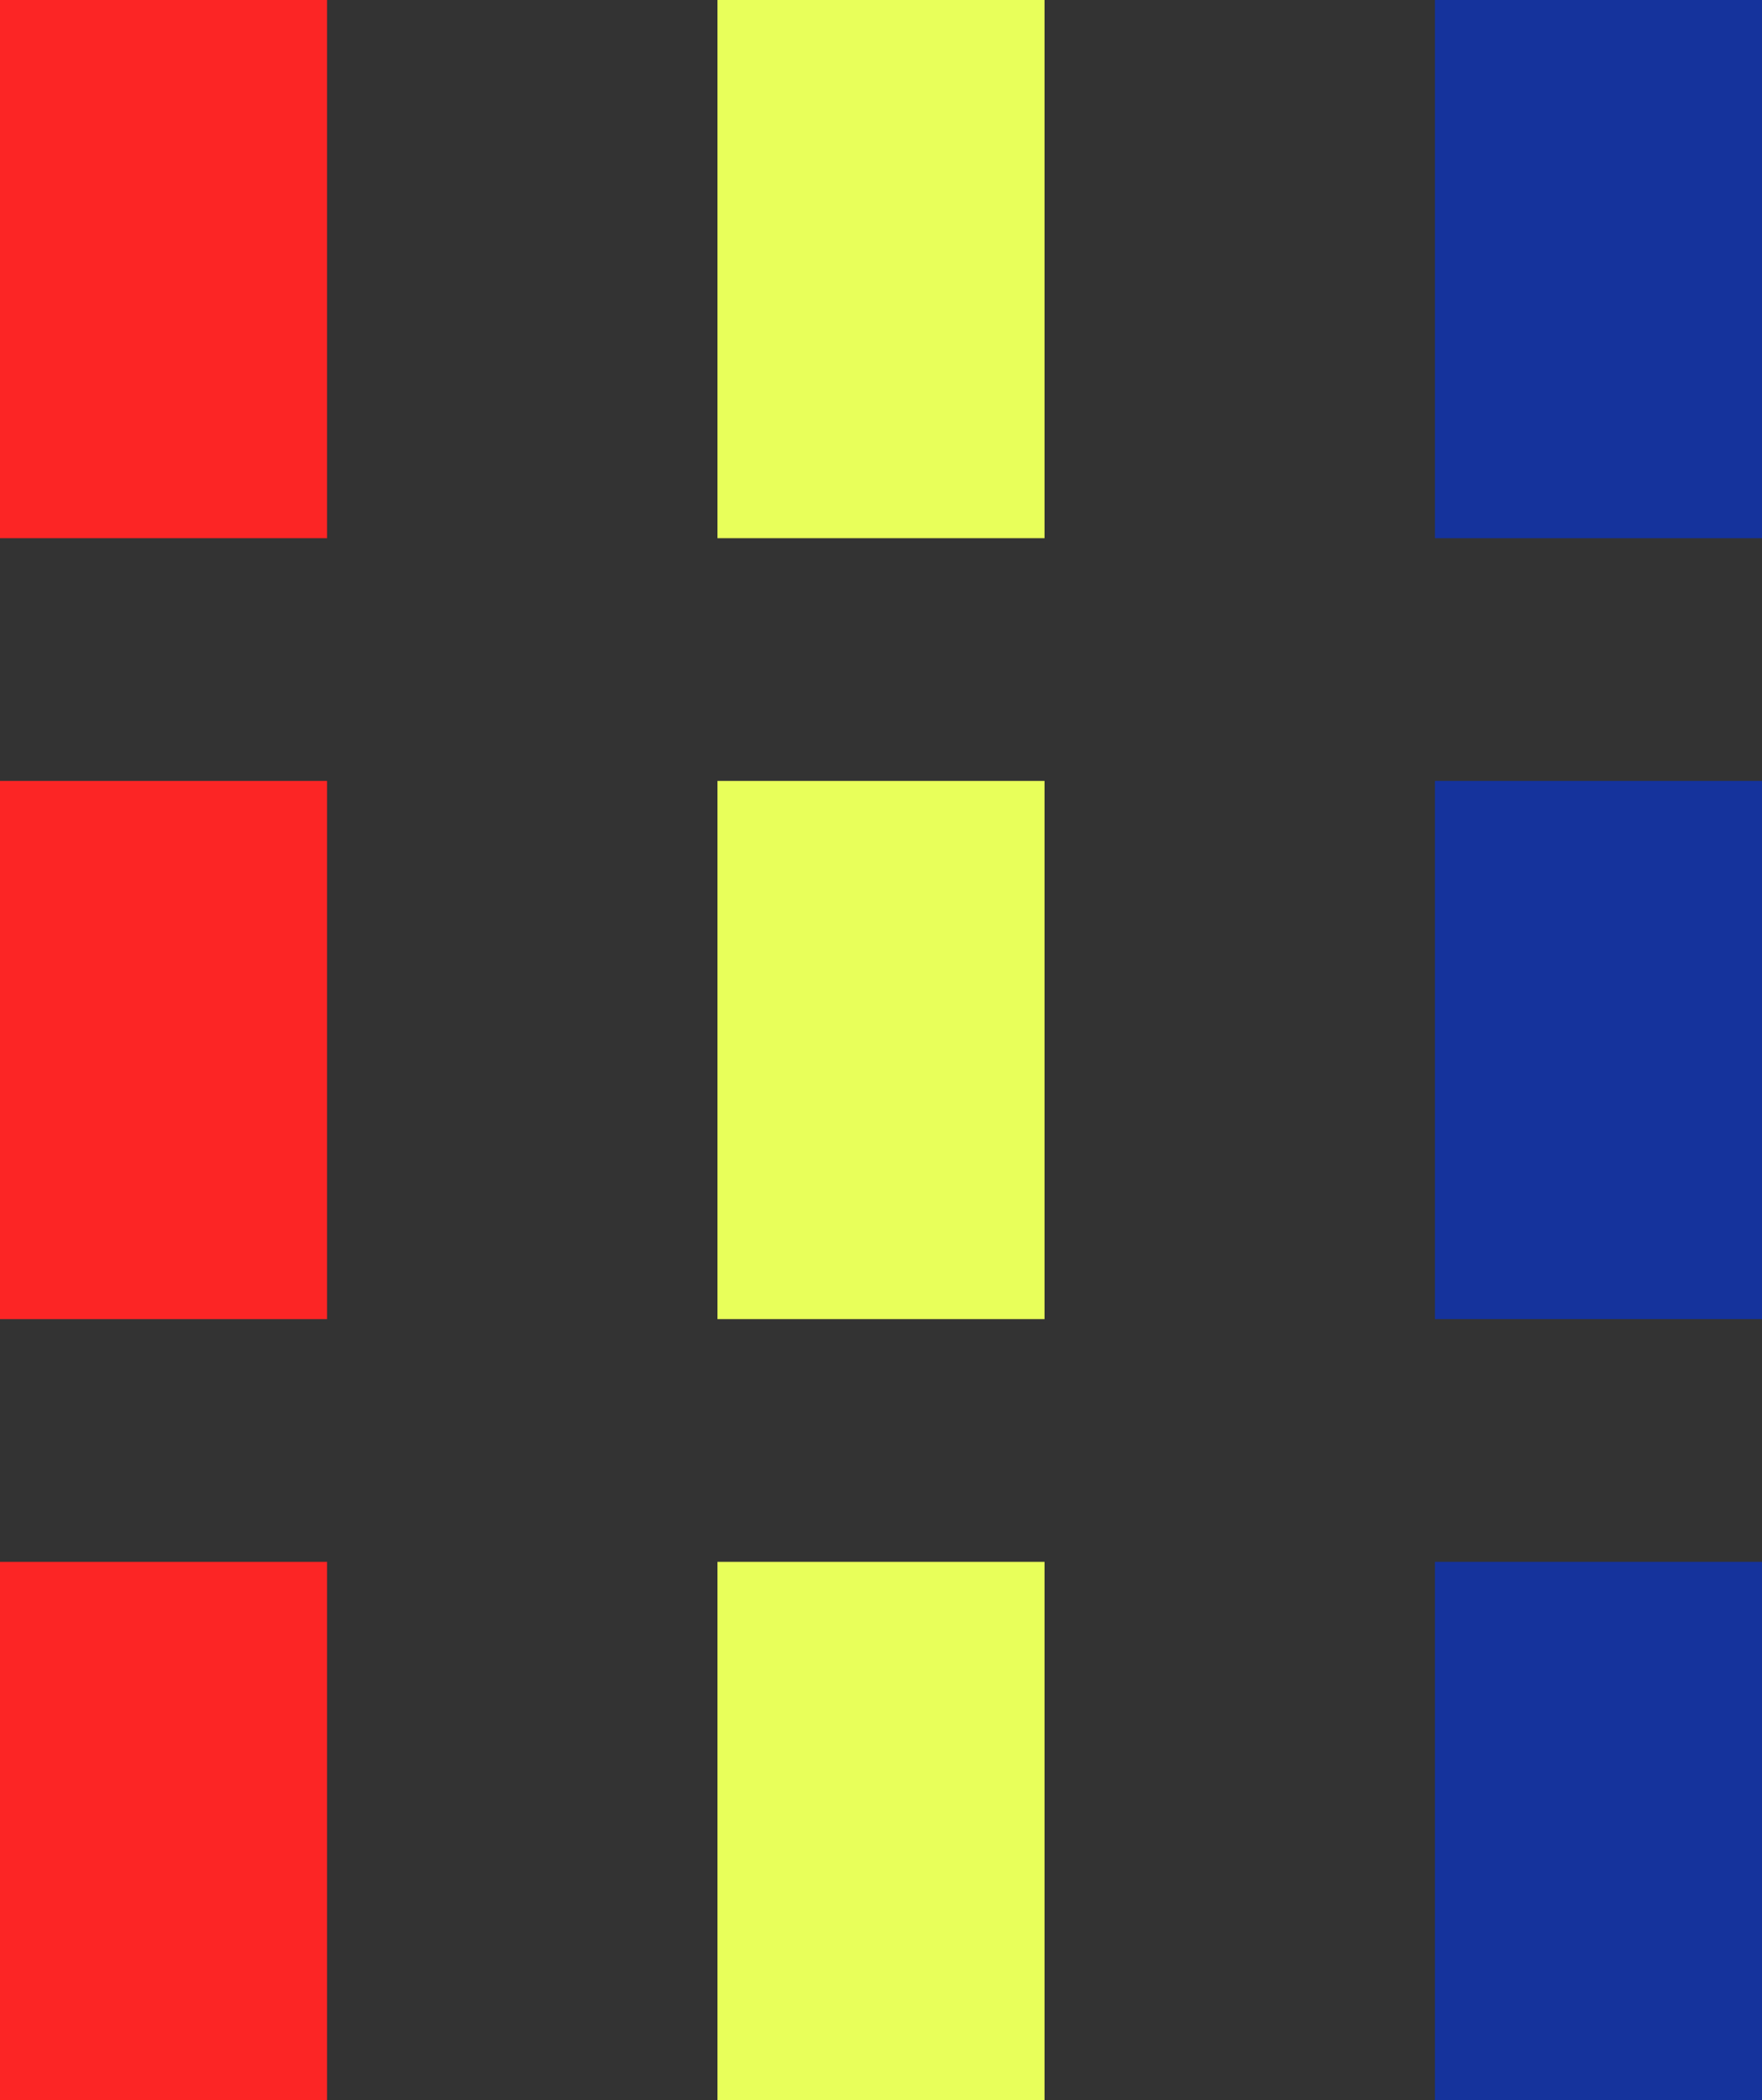 <svg width="167" height="199" viewBox="0 0 167 199" fill="none" xmlns="http://www.w3.org/2000/svg">
<rect x="0" y="0" width="167" height="199" fill="#333333" stroke="none"/>
<rect width="31" height="51" fill="#FC2525"/>
<rect y="74" width="31" height="51" fill="#FC2525"/>
<rect y="148" width="31" height="51" fill="#FC2525"/>
<rect x="68" width="31" height="51" fill="#E8FF5A"/>
<rect x="68" y="74" width="31" height="51" fill="#E8FF5A"/>
<rect x="68" y="148" width="31" height="51" fill="#E8FF5A"/>
<rect x="136" width="31" height="51" fill="#15339C"/>
<rect x="136" y="74" width="31" height="51" fill="#15339C"/>
<rect x="136" y="148" width="31" height="51" fill="#15339C"/>
</svg>
